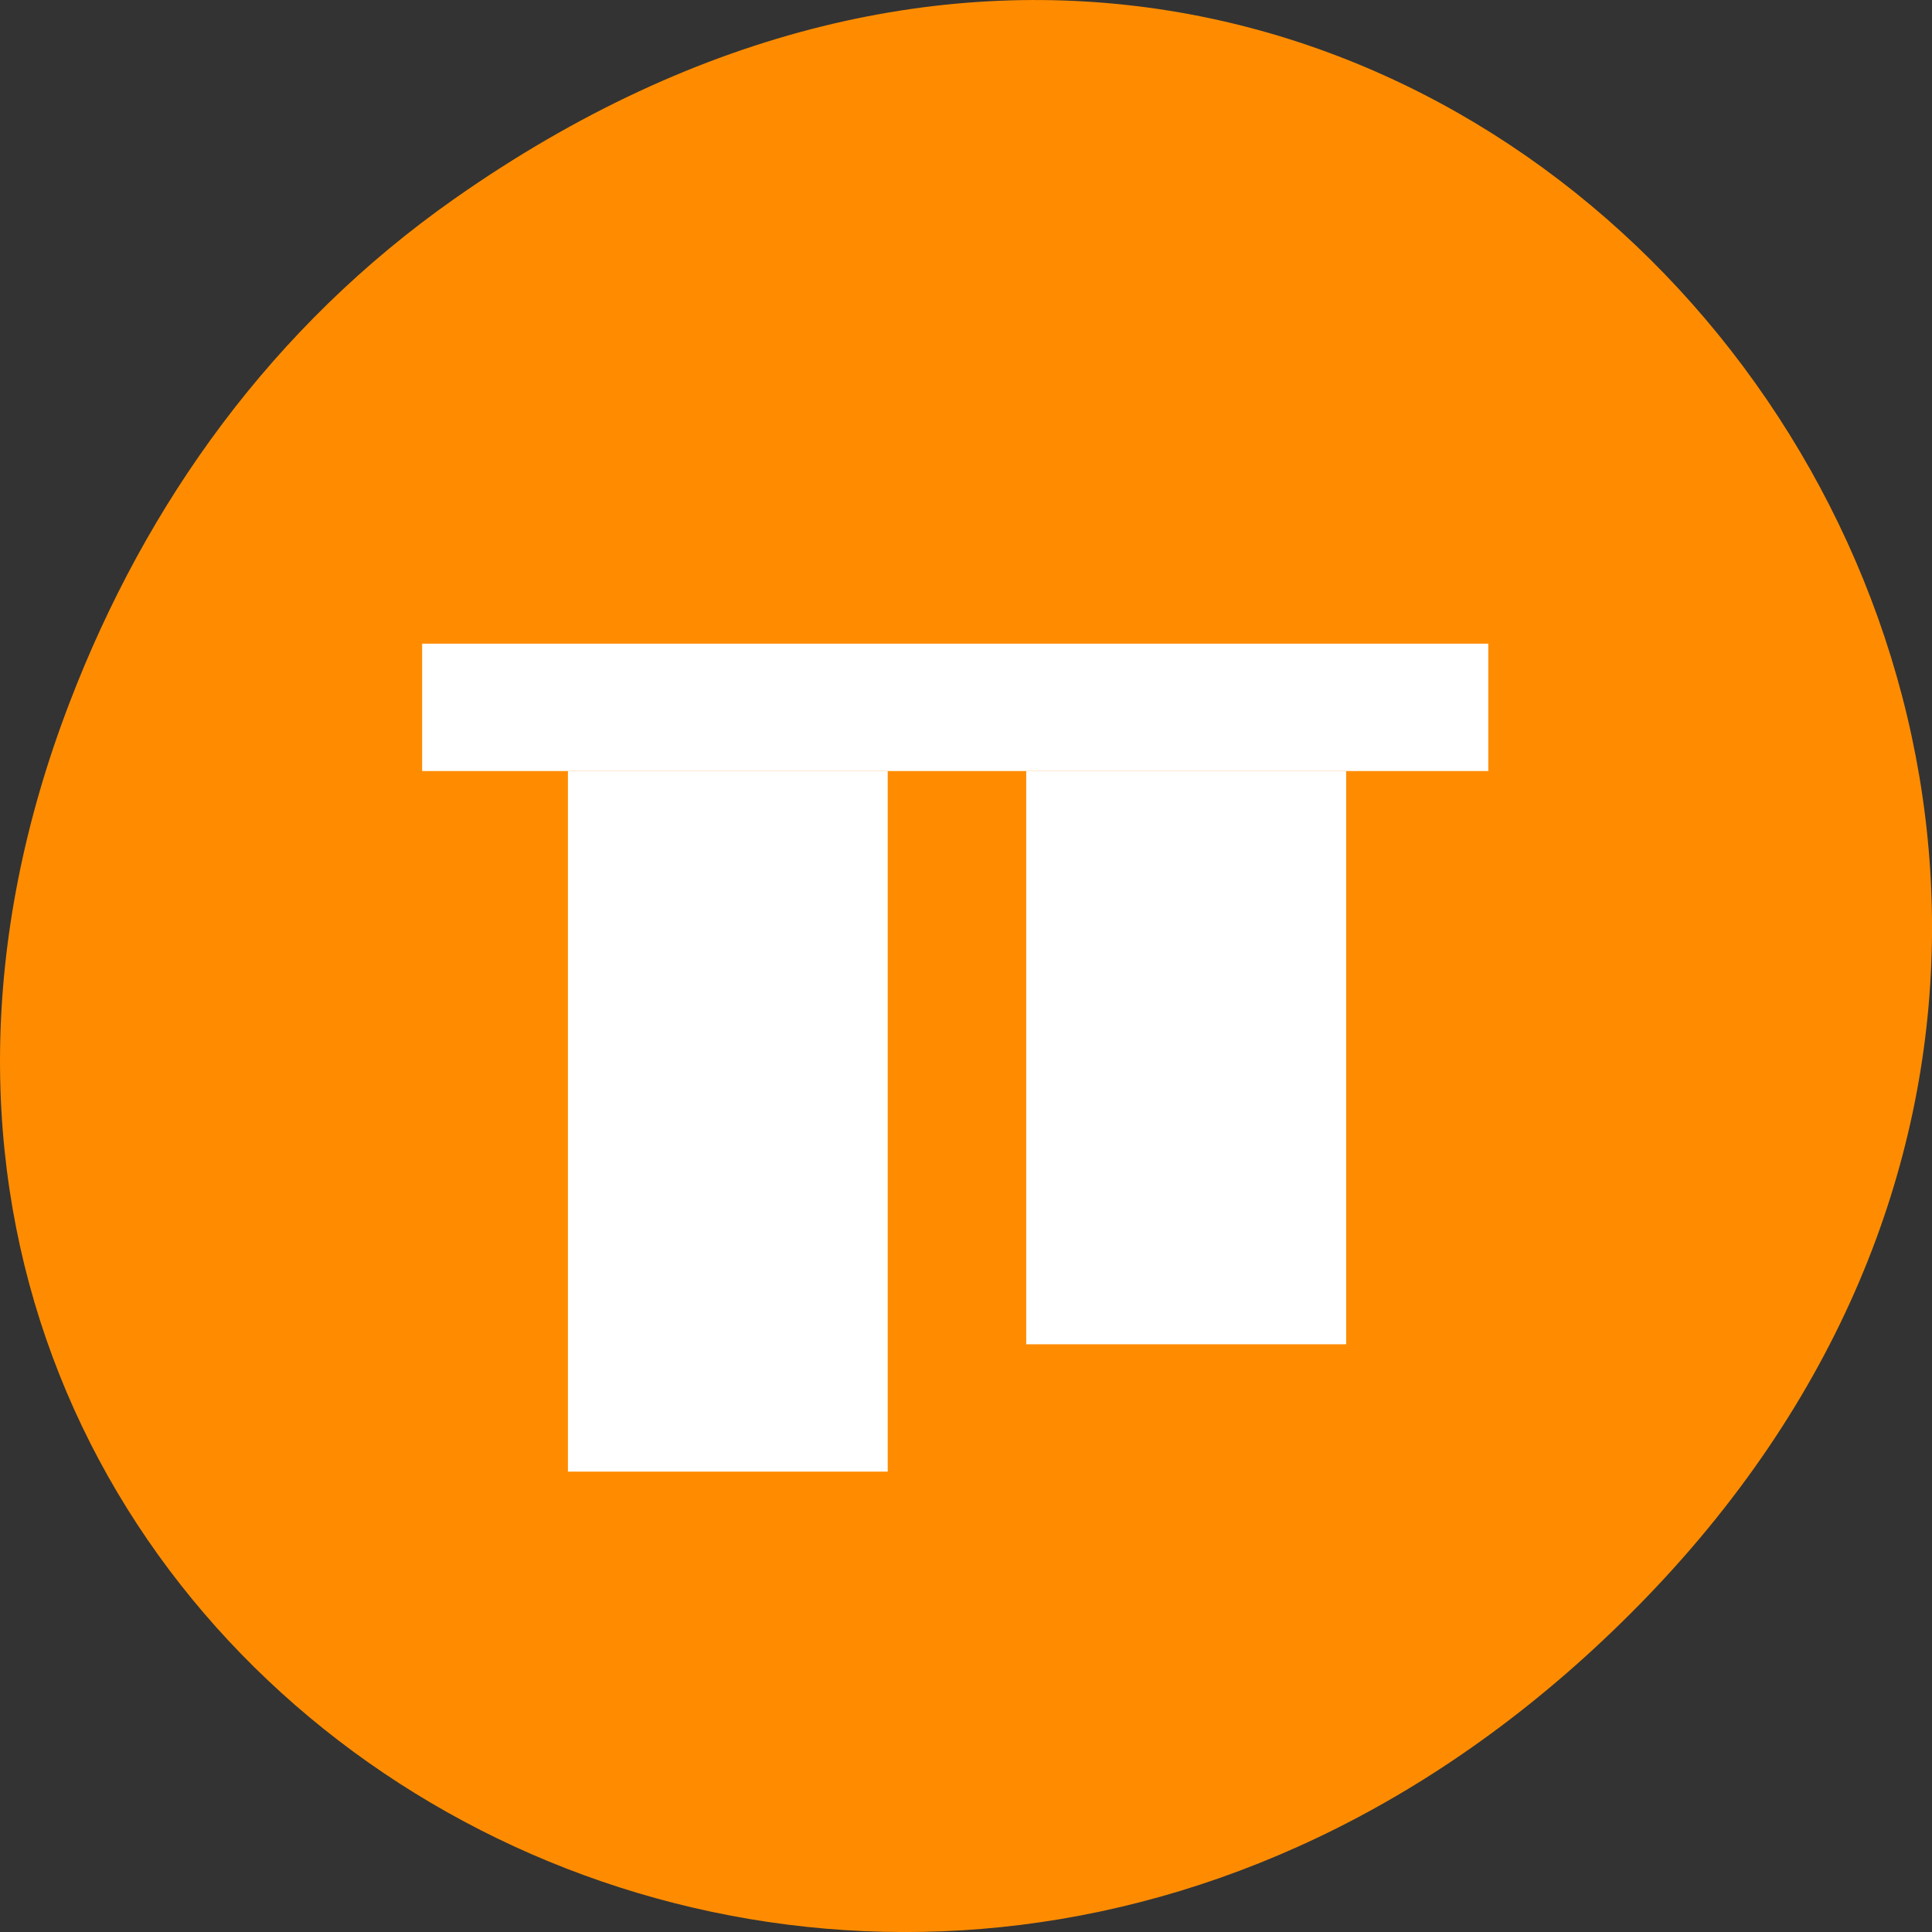 <svg xmlns="http://www.w3.org/2000/svg" viewBox="0 0 48 48"><rect x="0" y="0" width="48" height="48" fill="#333333" stroke="none"/><path d="m 11.281 4.945 c 24.551 -17.258 49.426 14.617 29.422 34.949 c -18.848 19.156 -48.129 1.398 -38.973 -22.441 c 1.906 -4.973 5.043 -9.34 9.551 -12.508" style="fill:#ff8c00"/><g style="fill:#fff;fill-rule:evenodd"><path d="m 10.488 15.992 v 3.164 h 26.488 v -3.164"/><path d="m 33.445 33.398 h -7.949 v -14.242 h 7.949"/><path d="m 22.055 36.562 h -7.945 v -17.406 h 7.945"/></g></svg>